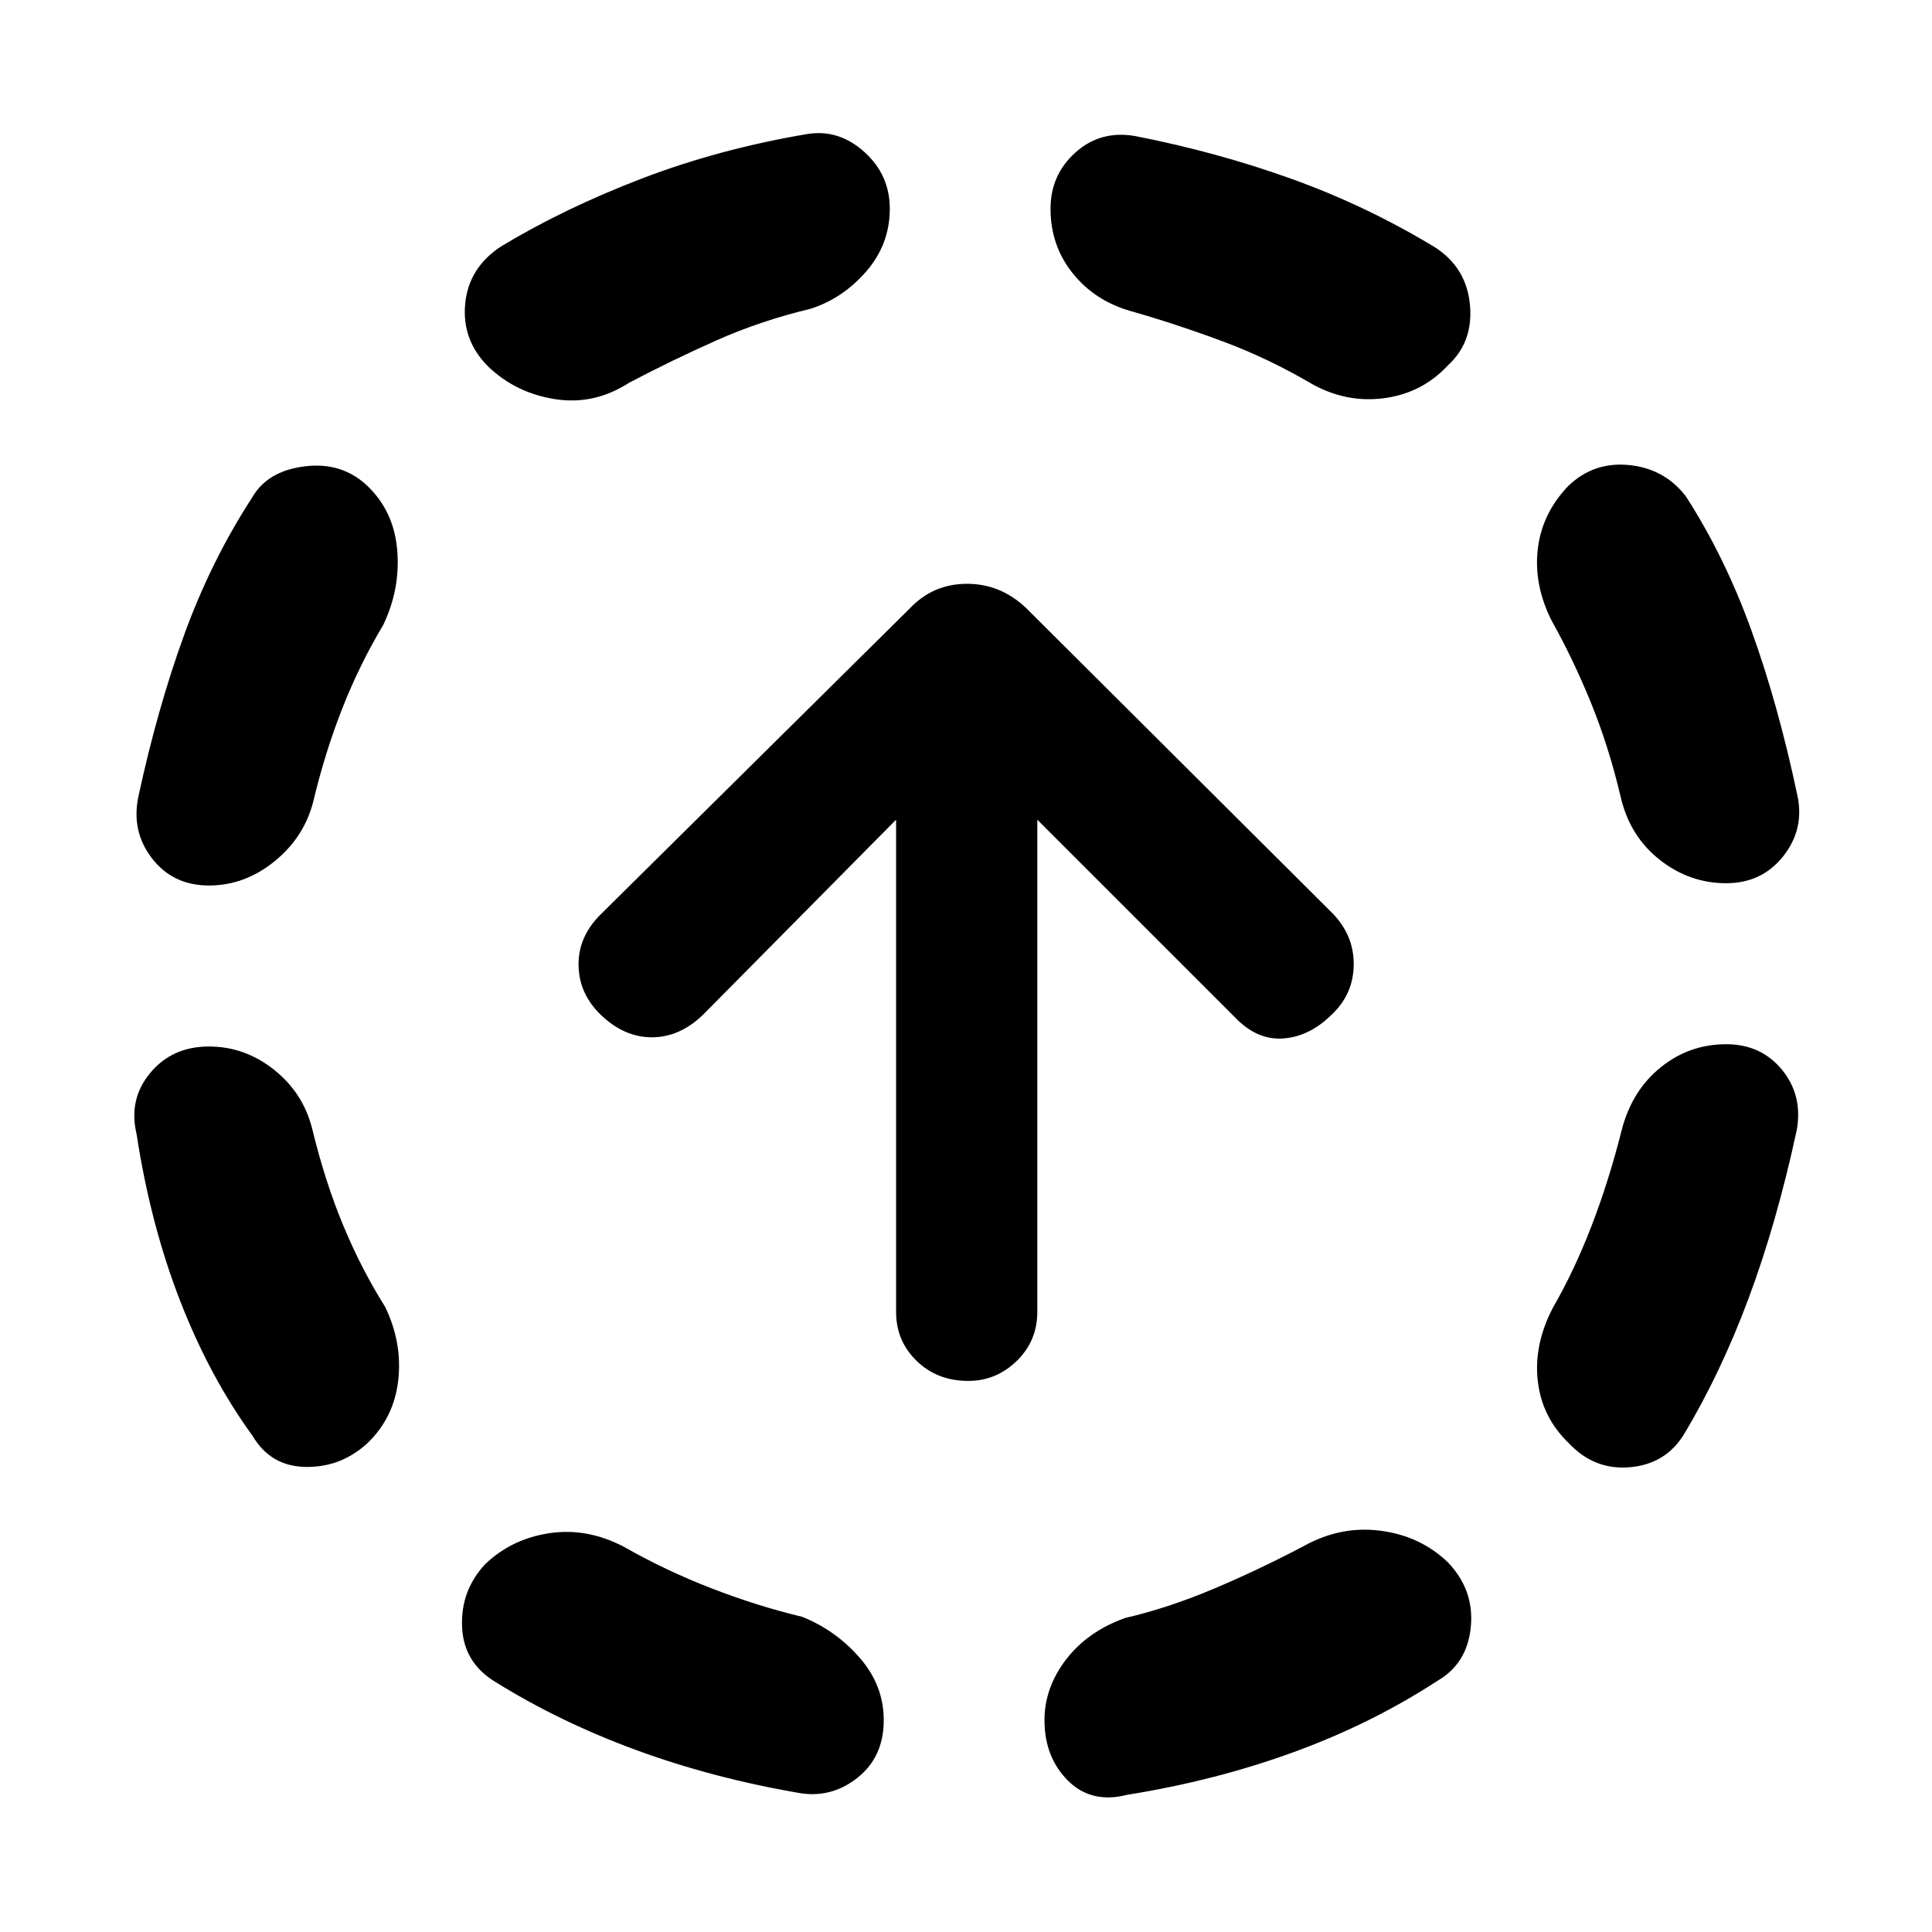 <svg xmlns="http://www.w3.org/2000/svg" height="48" viewBox="0 -960 960 960" width="48"><path d="M155.04-399.48q6.44 26.61 15.53 48.44 9.08 21.82 20.82 40.43 8.57 17.83 6.5 36.37-2.06 18.54-15.19 31.24-13.13 12.13-30.68 11.91-17.54-.21-26.54-15.48-21.31-29.3-36.02-67.17-14.72-37.87-21.59-82.74-4.13-17.26 6.78-30.39Q85.57-440 103.83-440q17.69 0 32.17 11.41 14.48 11.42 19.04 29.11Zm35.35-249.91q-11.74 19.61-20.32 41.43-8.59 21.83-14.46 46.44-4.57 17.69-19.33 29.61Q121.52-520 103.83-520 86-520 75.59-533.41q-10.42-13.42-6.85-30.68 9.43-43.74 22.8-80.54 13.37-36.8 33.81-68.24 7.56-13.13 26.11-15.41 18.54-2.29 31.24 9.85 13.13 12.69 14.69 31.95 1.57 19.26-7 37.09Zm119.65 458q20.61 11.74 43.29 20.54 22.67 8.81 45.28 14.24 16.69 6.7 28.61 20.39 11.91 13.7 11.91 30.96 0 18.39-13.2 28.74-13.19 10.35-29.45 7.35-42.87-7.44-80.74-21.37-37.87-13.94-69.74-33.81-15.7-9.56-16.41-27.39-.72-17.83 11.41-30.96 13.26-12.69 32.02-15.47 18.76-2.79 37.02 6.78Zm92.57-615.13q-24.61 5.87-46.78 15.74-22.18 9.87-43.35 21.04-17.26 11.13-36.74 8.07-19.48-3.07-33.17-16.2-13.14-13.13-11.42-31.17 1.72-18.05 17.98-28.61 31.3-18.87 69.67-33.59 38.37-14.72 82.24-22.15 15.7-2.57 28.39 8.85 12.7 11.41 12.7 28.24 0 17.69-11.7 31.17-11.69 13.48-27.82 18.61Zm245.35 614.69q18.26-10.13 38.02-7.56 19.76 2.56 33.45 15.69 13.14 13.7 11.42 31.96-1.72 18.26-16.42 26.83-32.86 21.43-71.73 35.58-38.87 14.16-82.61 21.16-17.83 4.56-29.46-7.07Q519-86.87 519-105.26q0-16.13 10.7-30.11 10.69-13.98 29.39-20.67 21.04-4.87 43.37-14.24 22.32-9.37 45.5-21.55Zm-86.44-613.69q-17.69-5.13-28.61-18.83Q522-838.04 522-856.3q0-16.83 12.41-27.96 12.42-11.13 29.68-8.13 40.87 8 77.95 21.37 37.09 13.37 70.83 33.8 15.83 10.13 17.54 28.68 1.72 18.54-10.98 30.11-12.69 13.69-31.45 16.26-18.76 2.56-36.02-7-21.61-12.74-44.72-21.33-23.11-8.59-45.72-15.02Zm244.44 406.48q5.13-19.26 19.32-30.68 14.2-11.41 32.46-11.41 17.26 0 27.67 12.63 10.42 12.63 7.42 29.89-10 46.31-23.94 83.68-13.93 37.36-32.24 67.8-9.13 14.7-26.89 16.2-17.76 1.5-30.46-12.2-13.13-12.7-15.19-30.67-2.07-17.98 7.5-36.37 10.74-18.61 19.32-40.94 8.59-22.32 15.03-47.93Zm-34.92-252.48q-9-17.83-6.93-35.59 2.06-17.76 15.19-31.46 12.7-12.13 30.24-10.34 17.55 1.78 28.11 15.48 19.31 29.86 32.61 66.67 13.31 36.8 22.87 82.11 3.57 16.69-7.06 30.11-10.64 13.41-28.33 13.41-18.26 0-33.02-11.63-14.76-11.63-19.33-30.89-5.87-25.05-14.74-46.87-8.87-21.83-19.61-41ZM481.13-273.83q-15.43 0-25.65-9.93-10.22-9.94-10.22-24.37V-552.7l-96.13 97.13q-11.56 11-25.22 11-13.65 0-25.21-11-11-10.56-11.22-24.71-.22-14.15 10.78-25.15l153.91-152.35q11.57-12.13 28.33-12.13 16.76 0 29.46 12.13l152.47 151.91q10.44 11 10.22 25.44-.22 14.43-10.78 24.43-11 11-24.15 12-13.15 1-24.15-10.57l-98.14-98.13v244.57q0 14.43-10.21 24.37-10.22 9.93-24.09 9.93Z"/></svg>